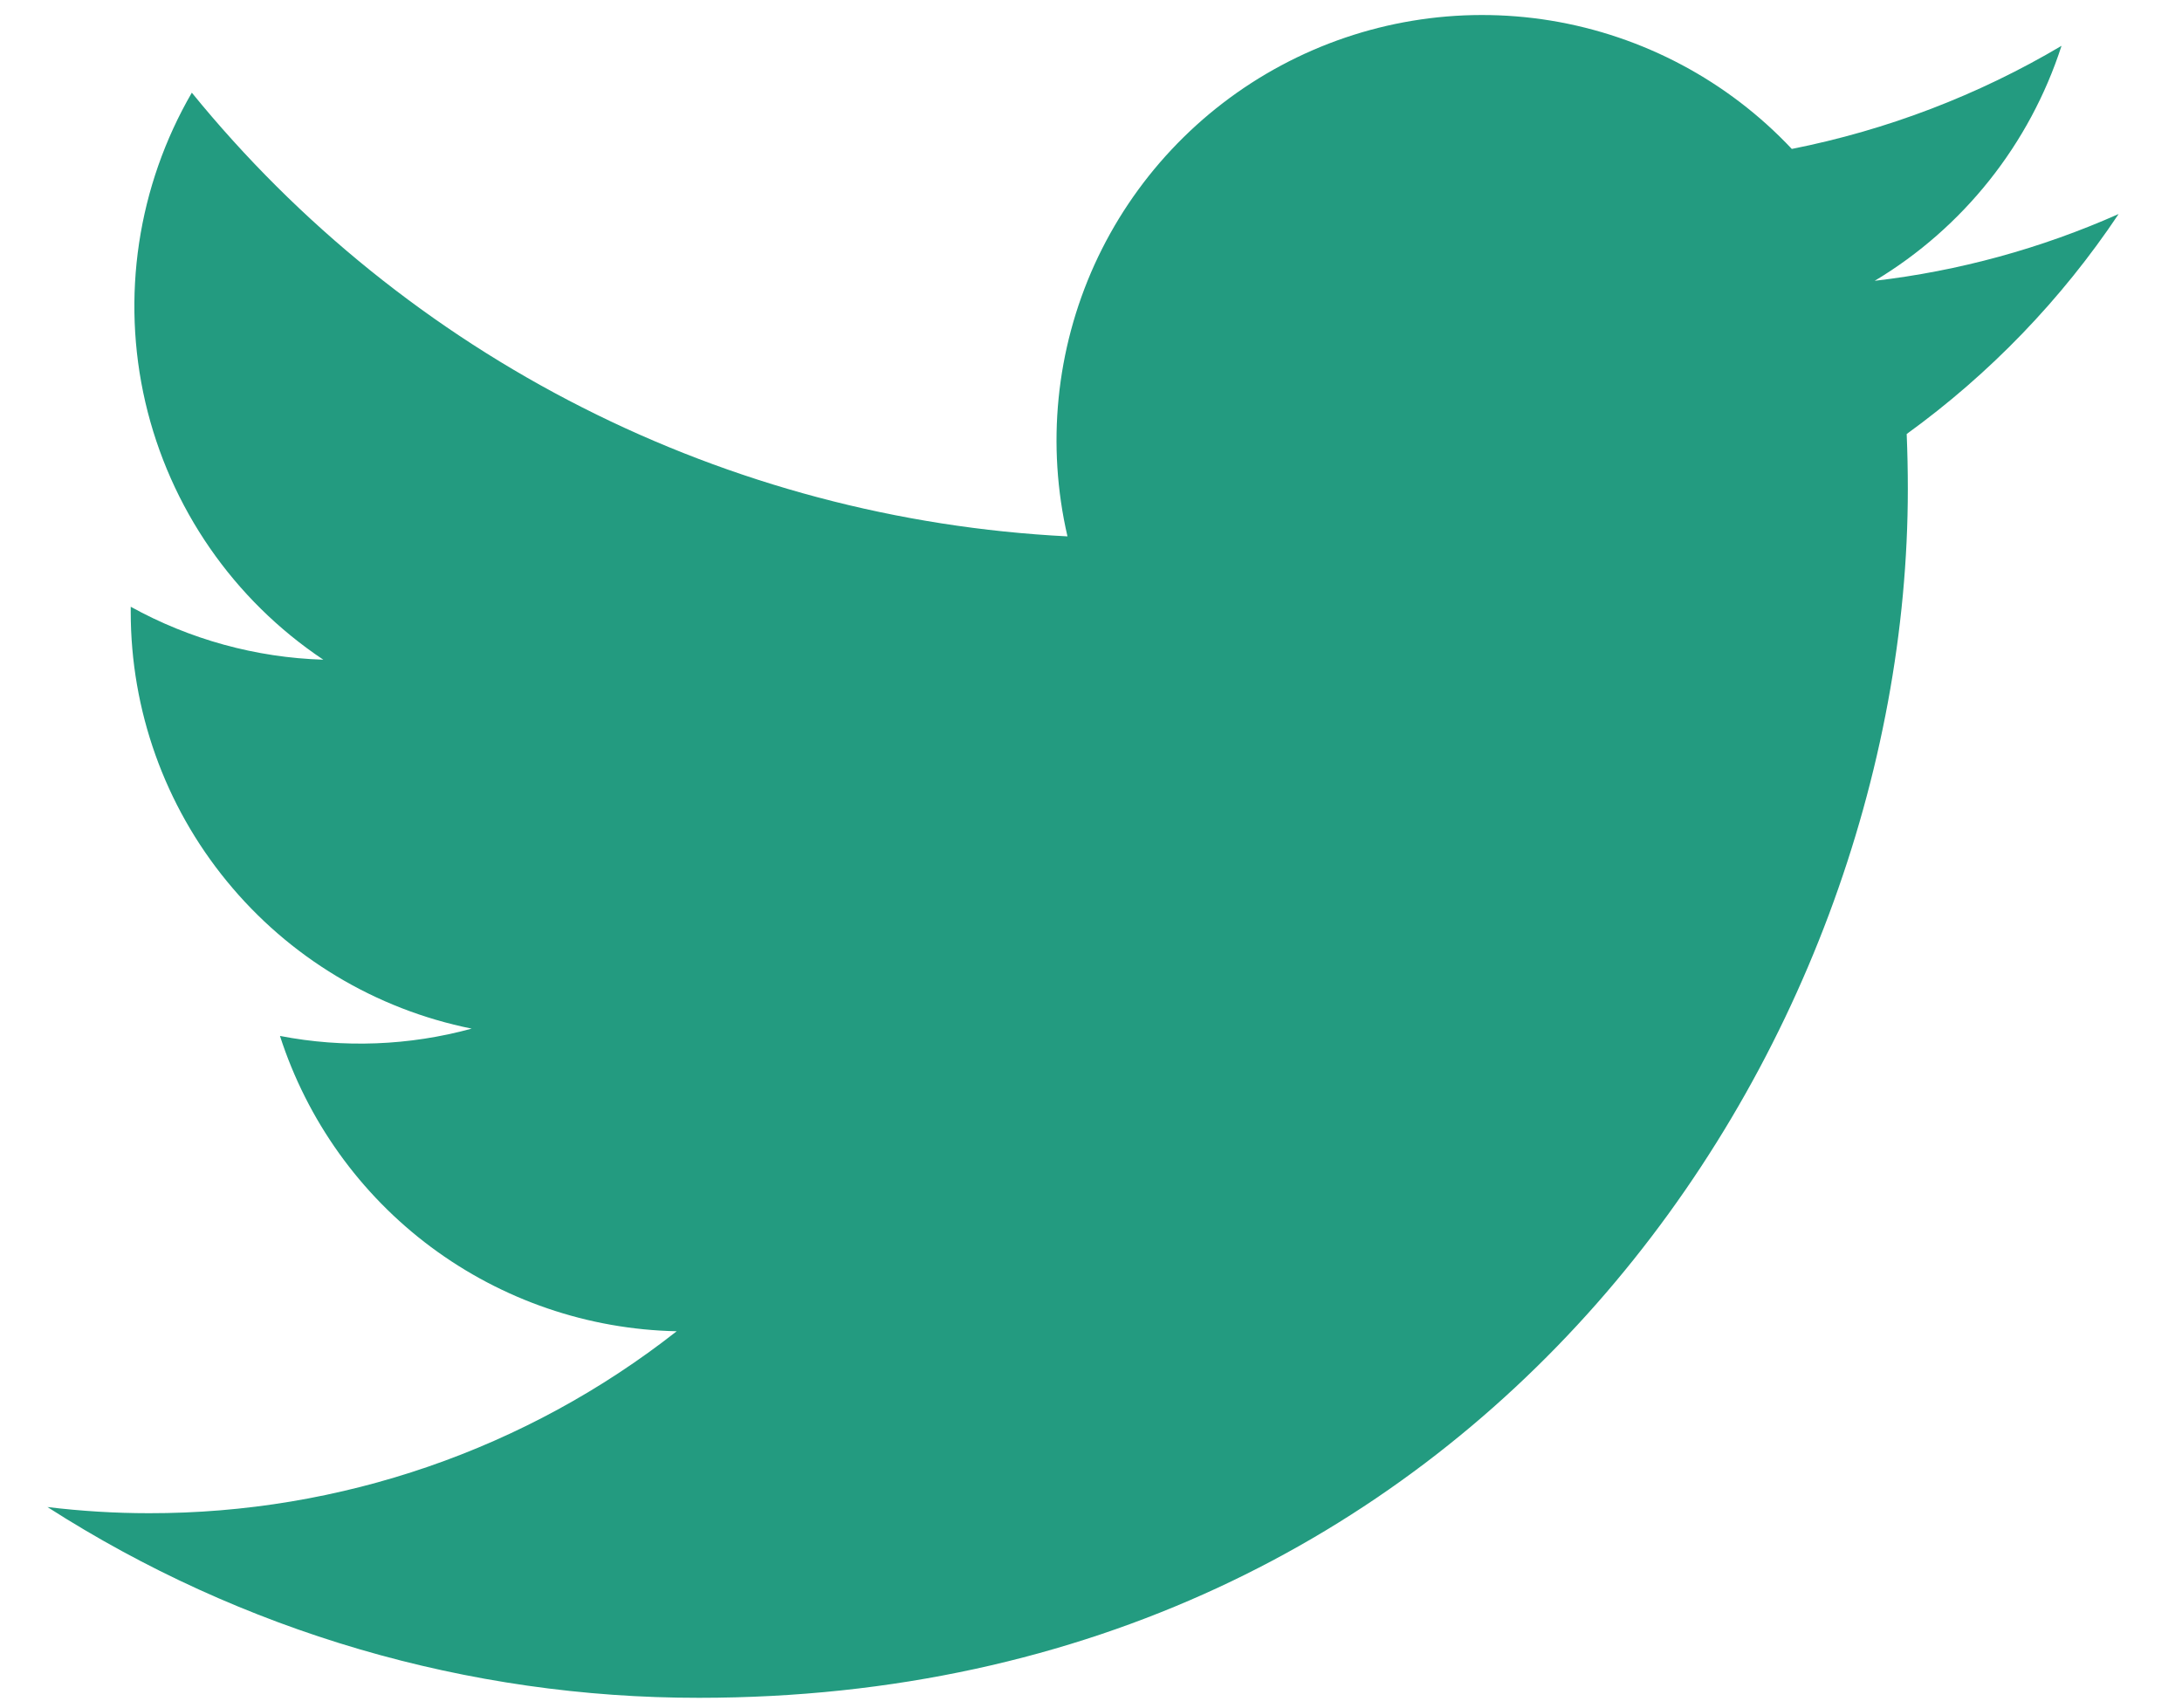 <svg width="23" height="18" viewBox="0 0 23 18" fill="none" xmlns="http://www.w3.org/2000/svg">
<path d="M7.368 17.897C15.604 17.897 20.11 11.072 20.11 5.155C20.11 4.963 20.106 4.767 20.098 4.575C20.974 3.941 21.731 3.156 22.332 2.256C21.515 2.619 20.648 2.857 19.761 2.96C20.695 2.4 21.395 1.52 21.73 0.483C20.851 1.004 19.89 1.371 18.887 1.57C18.212 0.852 17.319 0.377 16.346 0.217C15.373 0.058 14.375 0.224 13.506 0.689C12.637 1.154 11.945 1.892 11.537 2.789C11.13 3.687 11.03 4.693 11.252 5.654C9.471 5.564 7.73 5.102 6.14 4.296C4.55 3.491 3.147 2.36 2.022 0.977C1.45 1.963 1.275 3.13 1.532 4.24C1.79 5.35 2.46 6.321 3.408 6.954C2.696 6.932 2.001 6.74 1.378 6.396V6.451C1.378 7.486 1.735 8.489 2.391 9.289C3.046 10.09 3.958 10.639 4.972 10.843C4.313 11.023 3.622 11.05 2.951 10.92C3.238 11.809 3.794 12.588 4.544 13.146C5.294 13.704 6.199 14.014 7.133 14.033C5.547 15.279 3.588 15.954 1.57 15.951C1.213 15.951 0.855 15.929 0.5 15.886C2.549 17.2 4.933 17.899 7.368 17.897Z" fill="#239B80"/>
</svg>
